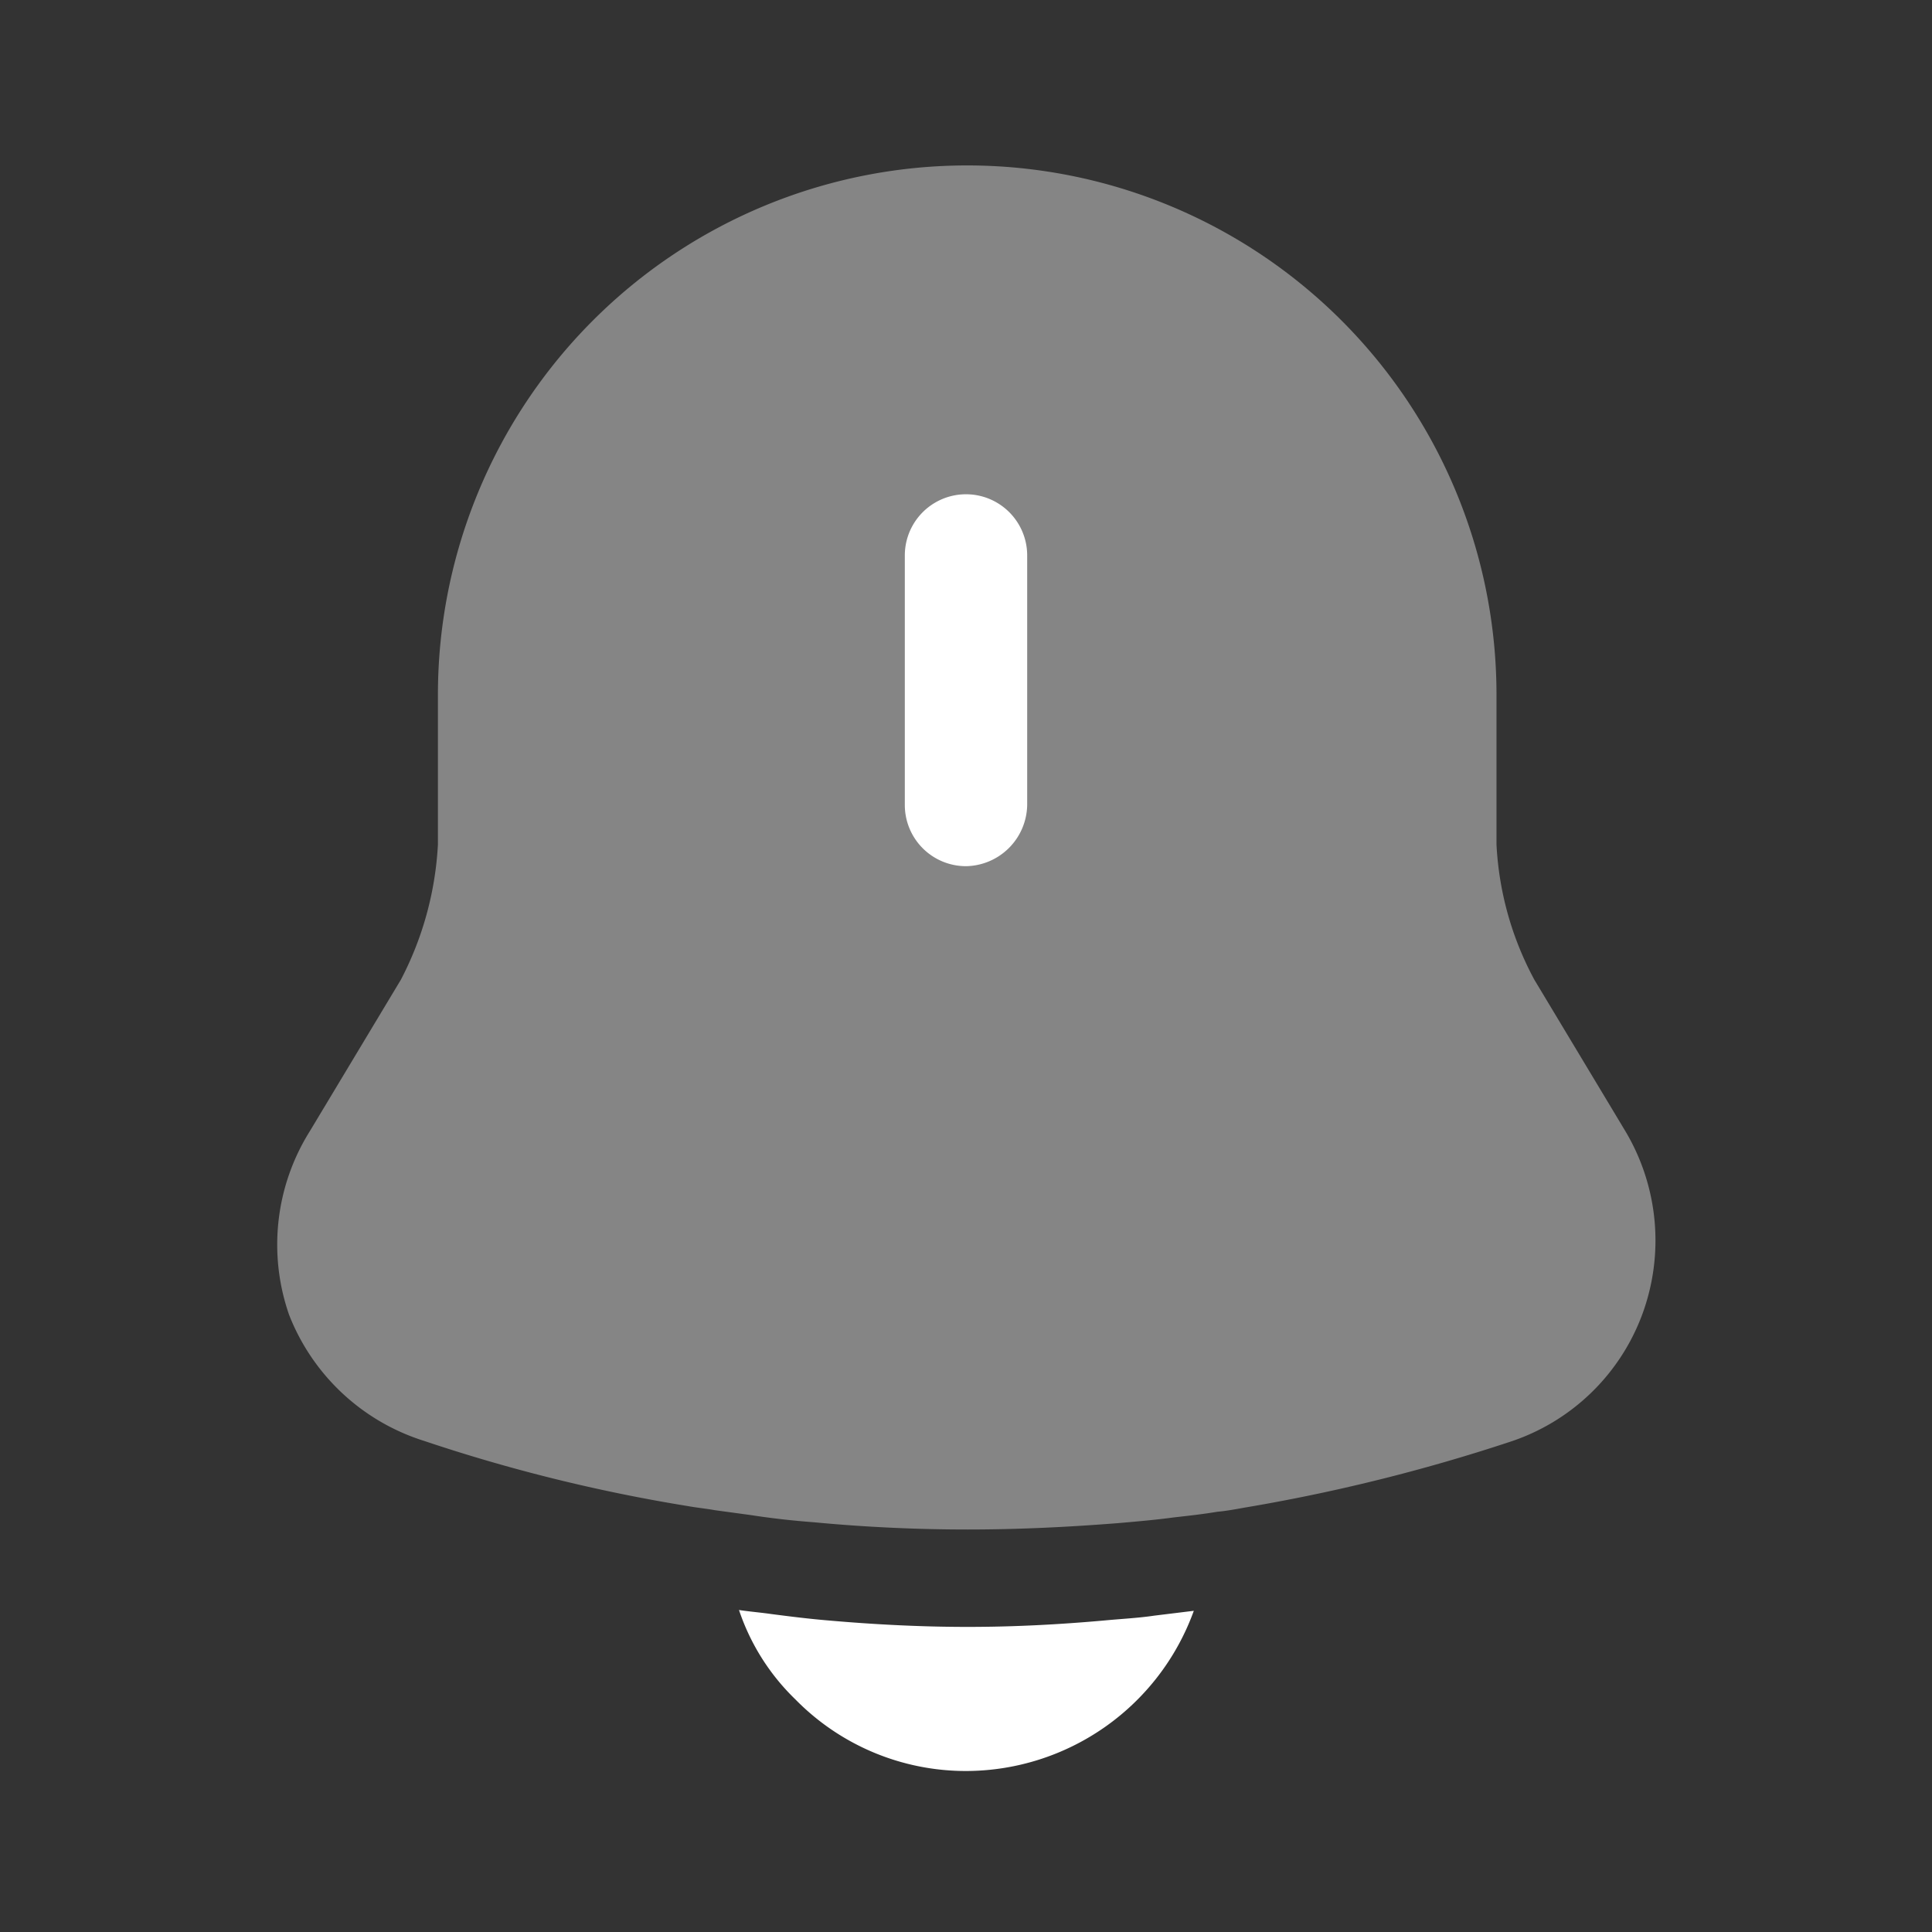 <svg data-name="vuesax/bulk/notification-bing" xmlns="http://www.w3.org/2000/svg" width="24" height="24" viewBox="0 0 24 24">
    <rect x="0" y="0" width="24" height="24" fill="#333333" stroke="none"/>
    <path d="M16.96 14.28a2.625 2.625 0 0 1-1.64 1.58 22.229 22.229 0 0 1-3.31.82c-.11.02-.22.04-.33.05-.18.03-.36.05-.54.07-.22.03-.45.05-.68.07-.63.05-1.25.08-1.88.08s-1.28-.03-1.91-.09c-.27-.02-.53-.05-.79-.09l-.44-.06c-.11-.02-.22-.03-.33-.05a20.675 20.675 0 0 1-3.28-.81 2.655 2.655 0 0 1-1.68-1.57A2.653 2.653 0 0 1 .41 12l1.13-1.88A4.093 4.093 0 0 0 2 8.44V6.58a6.575 6.575 0 1 1 13.15 0v1.86a3.956 3.956 0 0 0 .47 1.68L16.75 12a2.653 2.653 0 0 1 .21 2.28z" transform="translate(3.44 2.05)" style="opacity:.4;fill:#fff"/>
    <path data-name="Vector" d="M.76 4.62A.76.76 0 0 1 0 3.86V.76a.76.76 0 0 1 1.52 0v3.1a.773.773 0 0 1-.76.76z" transform="translate(11.24 6.14)" style="fill:#fff"/>
    <path data-name="Vector" d="M5.65.01A3.014 3.014 0 0 1 2.82 2 2.965 2.965 0 0 1 .7 1.11 2.761 2.761 0 0 1 0 0c.13.02.26.03.4.05.23.03.47.06.71.08.57.05 1.15.08 1.73.08S3.98.18 4.54.13c.21-.02.42-.03.62-.06z" transform="translate(9.18 20)" style="fill:#fff"/>
</svg>
